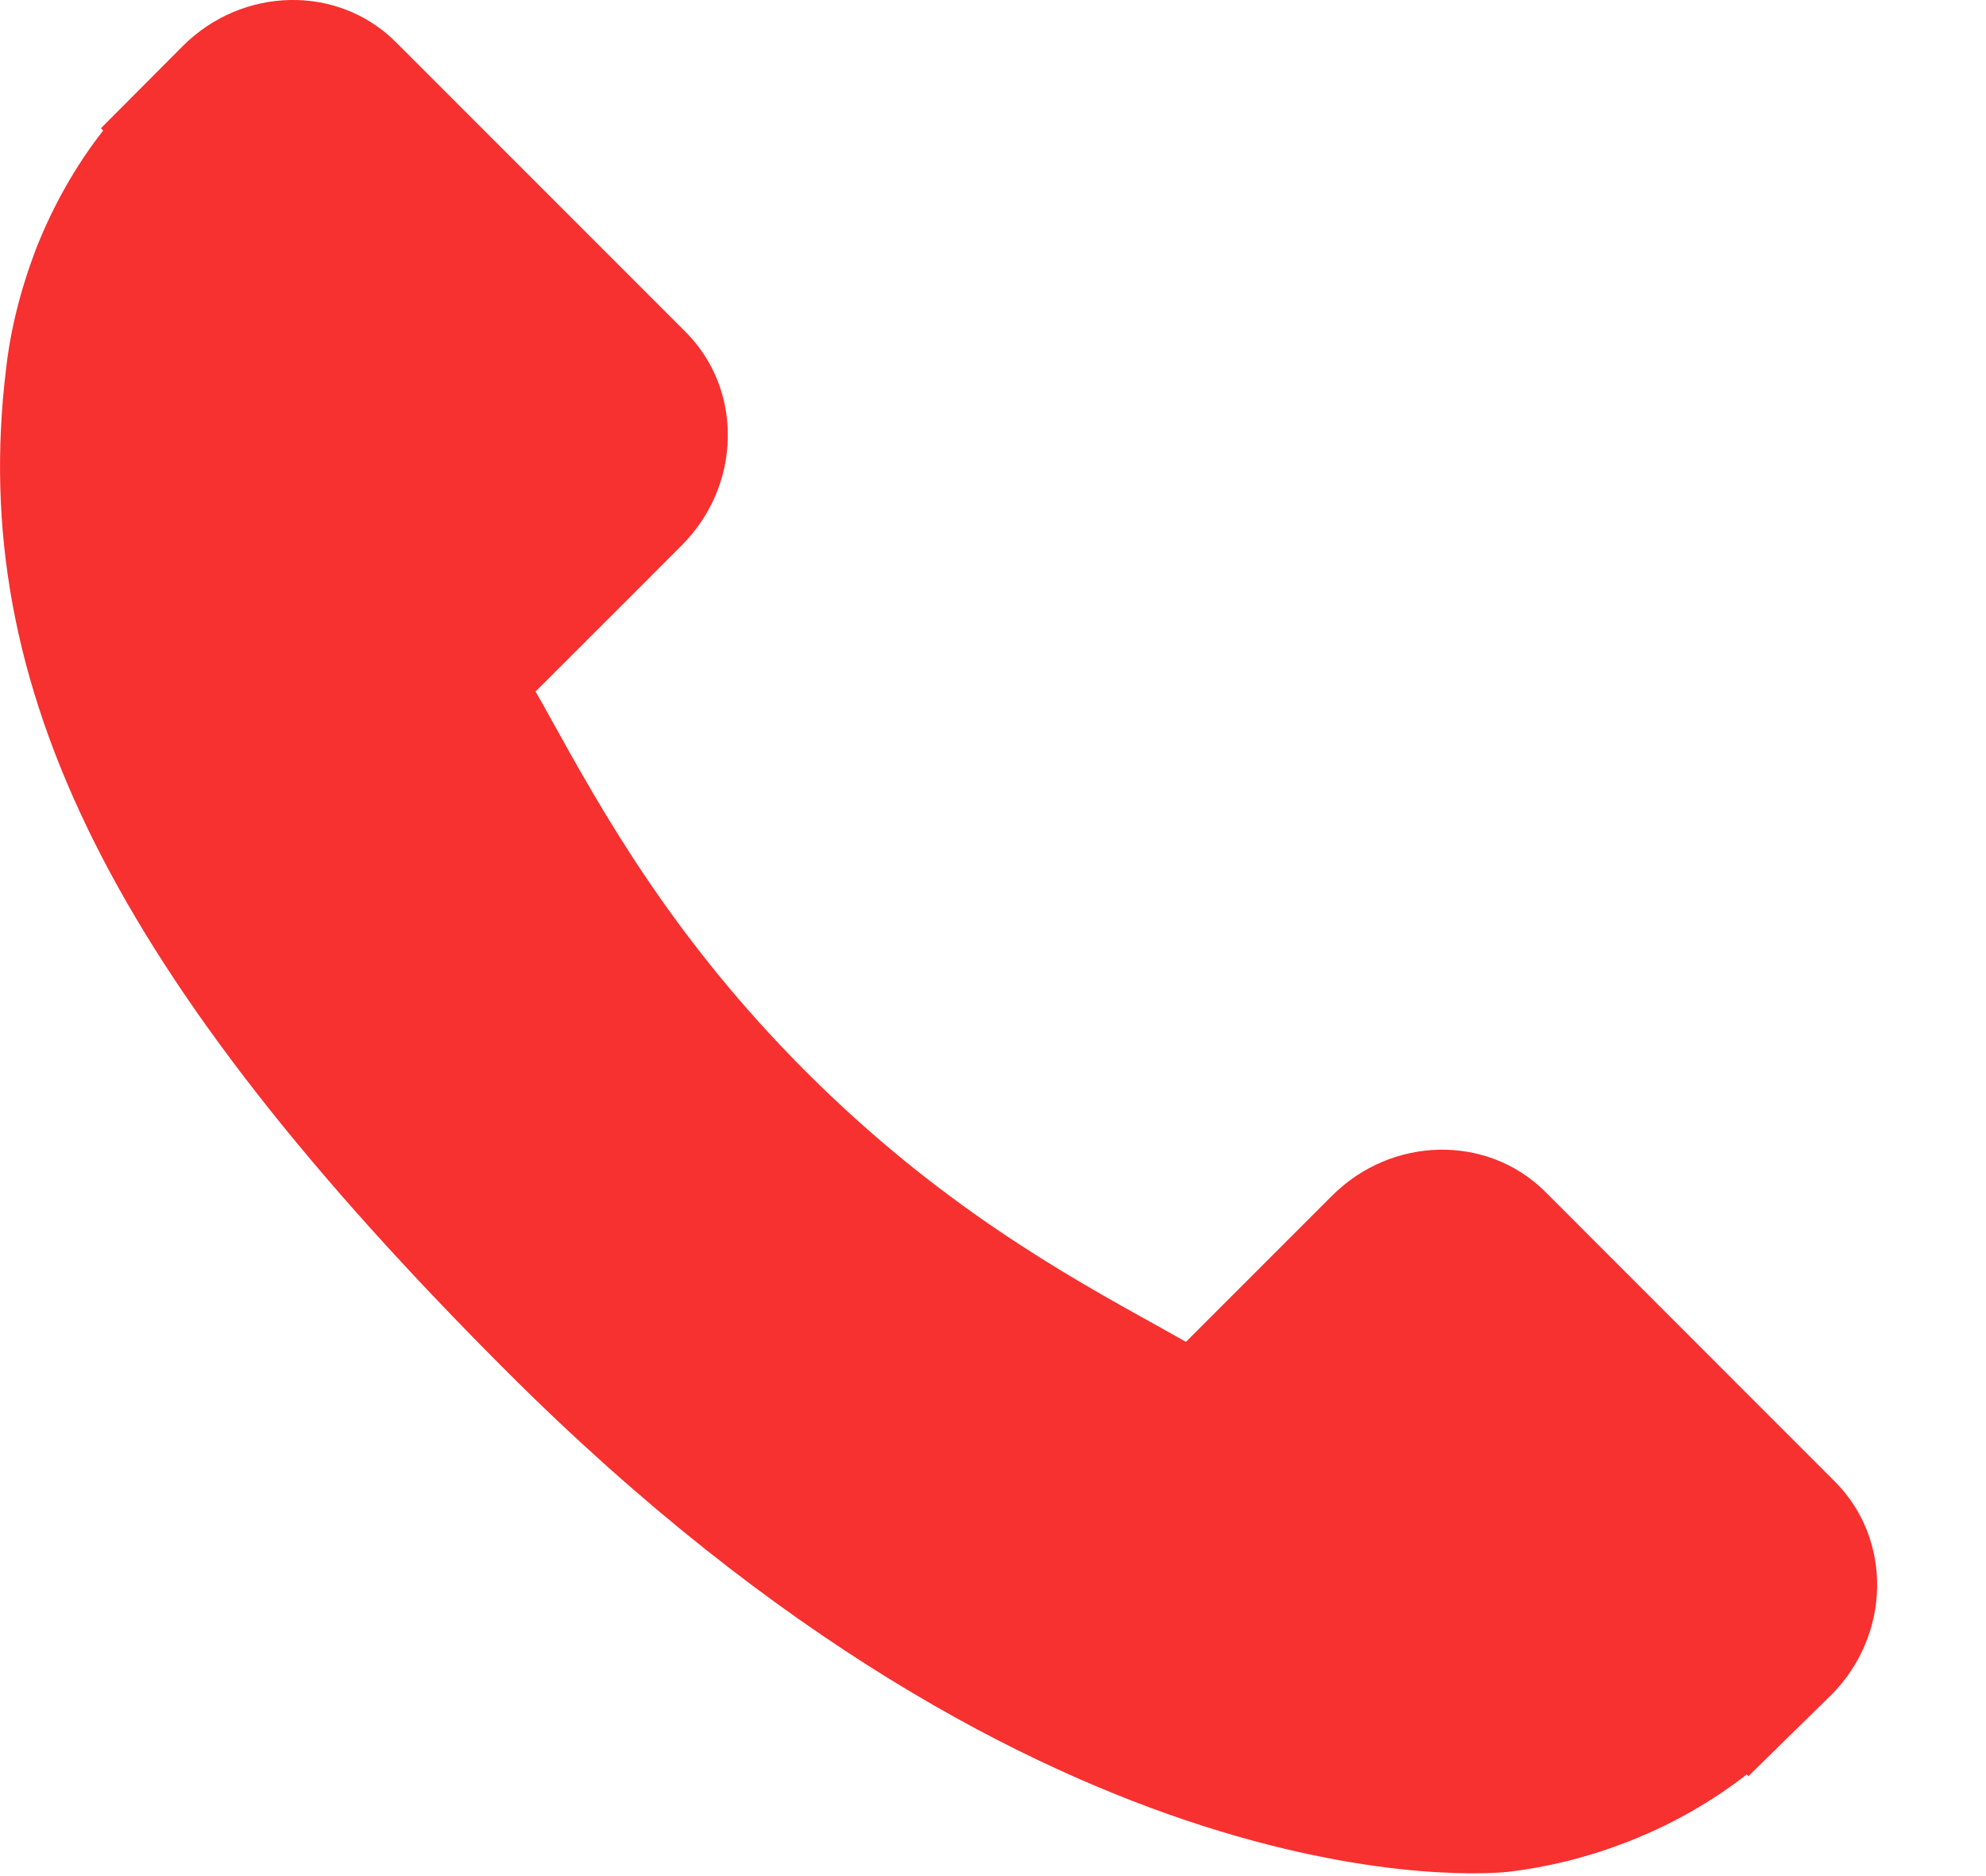 <svg width="18" height="17" viewBox="0 0 18 17" fill="none" xmlns="http://www.w3.org/2000/svg">
<path d="M16.632 13.427L14.005 10.799C13.481 10.277 12.615 10.293 12.073 10.835L10.749 12.159C10.666 12.112 10.579 12.064 10.488 12.013C9.652 11.55 8.508 10.915 7.304 9.71C6.097 8.503 5.461 7.357 4.997 6.521C4.948 6.432 4.901 6.347 4.854 6.266L5.743 5.378L6.179 4.941C6.722 4.399 6.737 3.532 6.215 3.009L3.587 0.381C3.065 -0.141 2.198 -0.125 1.656 0.418L0.915 1.162L0.935 1.183C0.687 1.499 0.48 1.865 0.325 2.259C0.183 2.634 0.094 2.992 0.054 3.351C-0.293 6.227 1.021 8.855 4.588 12.422C9.519 17.353 13.492 16.98 13.664 16.962C14.037 16.918 14.395 16.828 14.758 16.687C15.149 16.534 15.514 16.327 15.831 16.079L15.847 16.094L16.597 15.359C17.138 14.817 17.154 13.95 16.632 13.427Z" fill="#F73030"/>
</svg>
